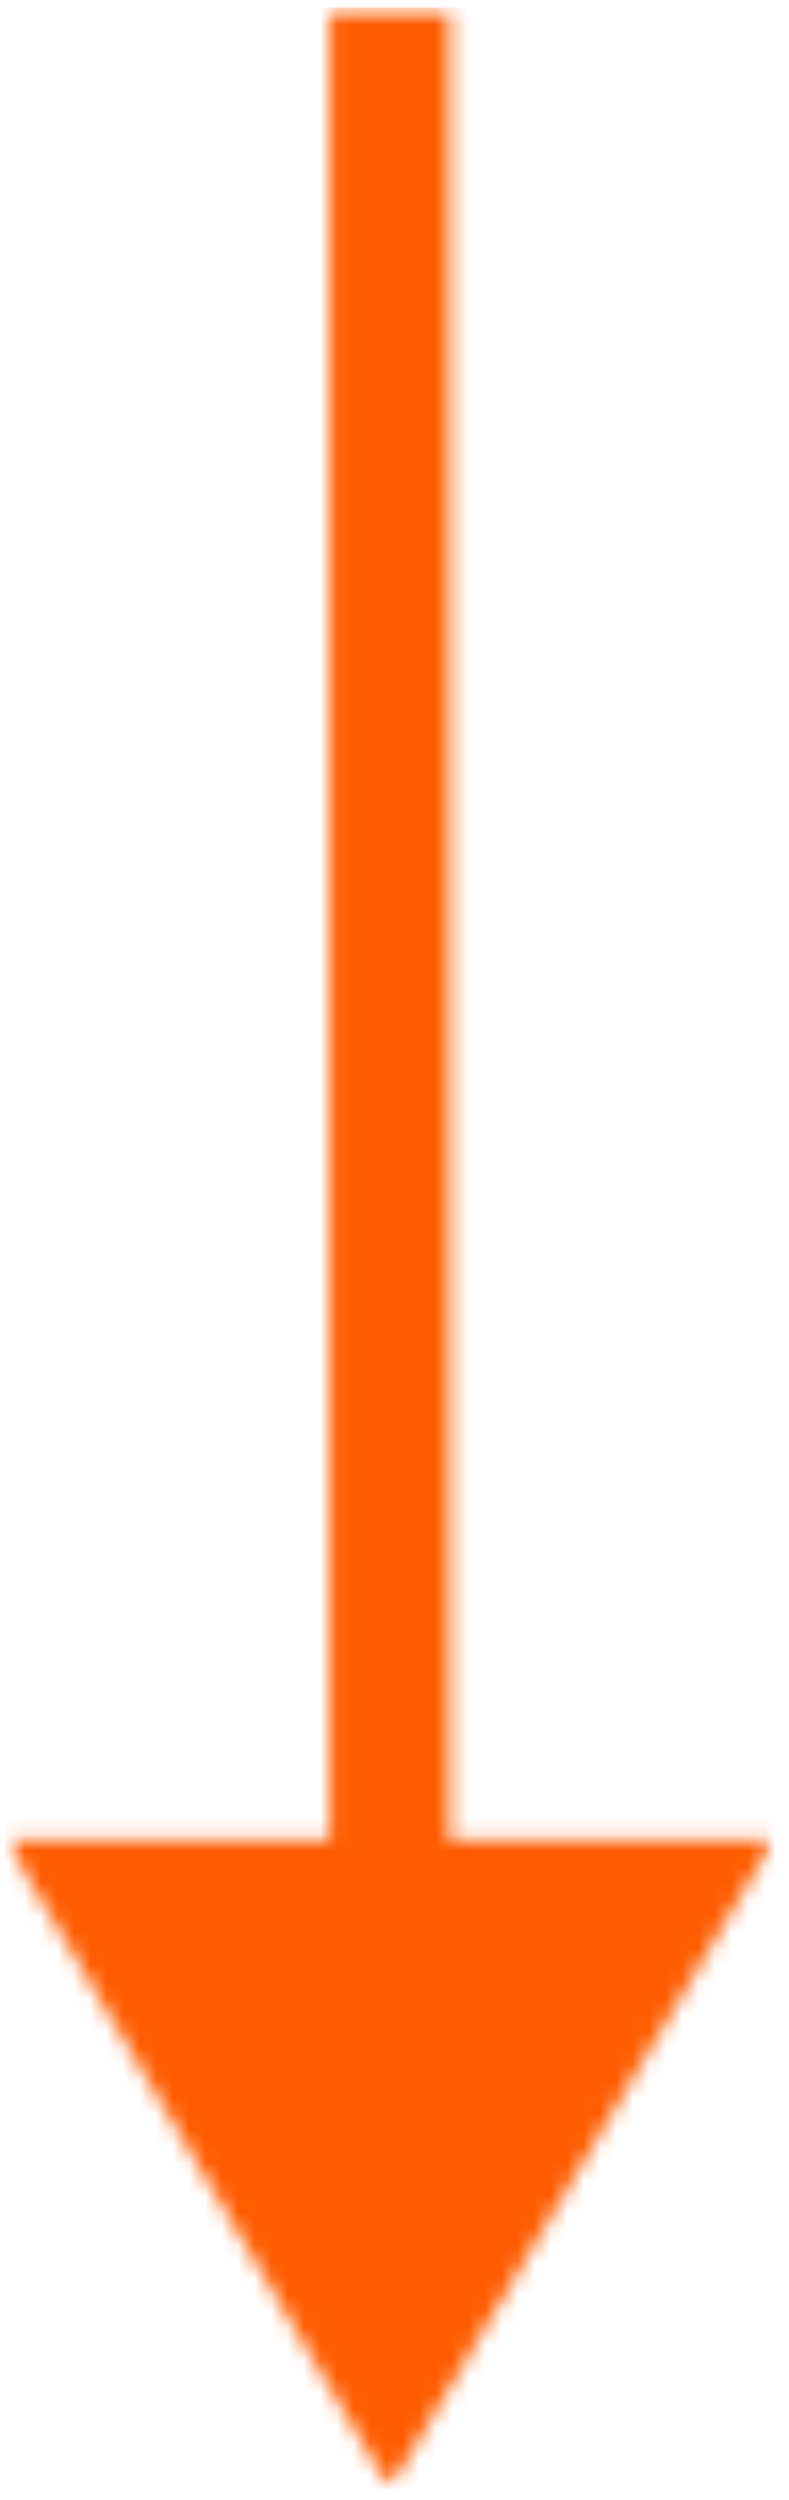 <svg width="48" height="152" viewBox="0 0 48 152" fill="none" xmlns="http://www.w3.org/2000/svg">
<mask id="mask0_3_3274" style="mask-type:luminance" maskUnits="userSpaceOnUse" x="0" y="0" width="48" height="152">
<path d="M0.333 0.459H47.086V151.312H0.333V0.459Z" fill="white"/>
</mask>
<g mask="url(#mask0_3_3274)">
<mask id="mask1_3_3274" style="mask-type:luminance" maskUnits="userSpaceOnUse" x="0" y="0" width="48" height="152">
<path d="M23.709 151.307L47.086 111.857H27.361V0.459H20.058V111.857H0.333L23.709 151.307Z" fill="white"/>
</mask>
<g mask="url(#mask1_3_3274)">
<path d="M47.086 0.459V151.312H0.333V0.459H47.086Z" fill="#FF5C00"/>
</g>
</g>
</svg>
